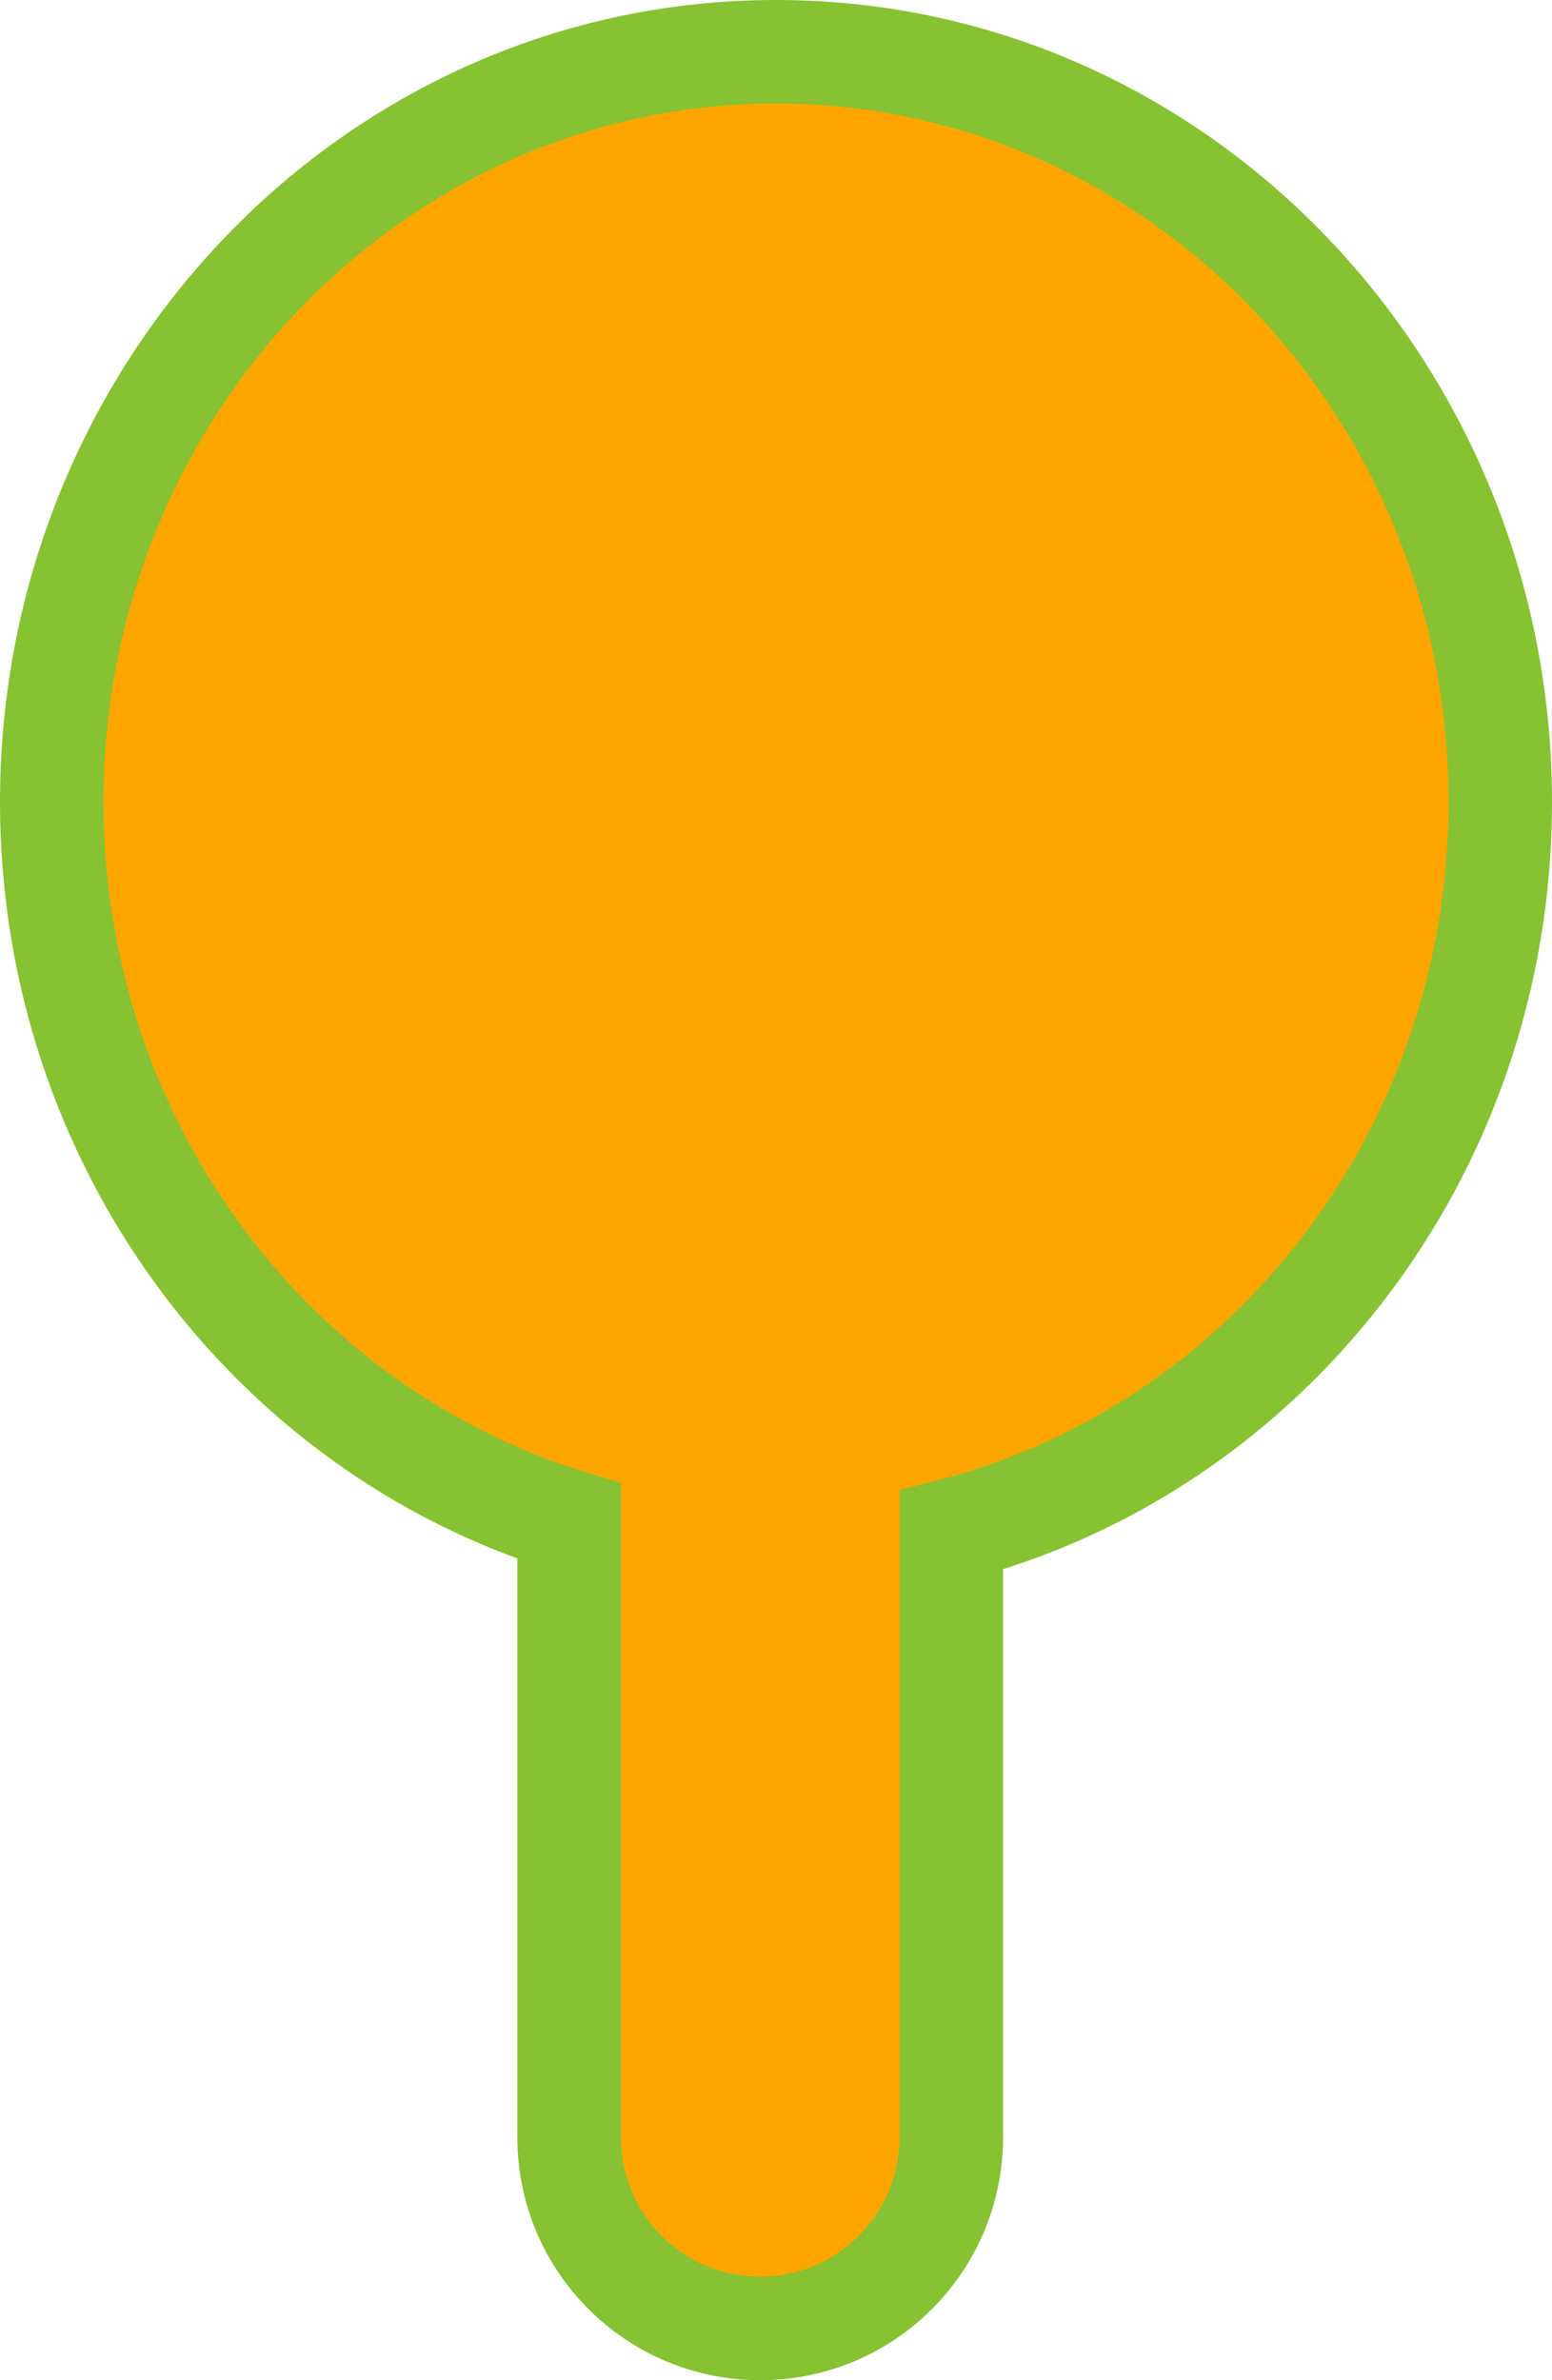 <svg width="30" height="46" viewBox="0 0 30 46" fill="none" xmlns="http://www.w3.org/2000/svg">
<path fill-rule="evenodd" clip-rule="evenodd" d="M18.389 29.572C24.484 28.003 29 22.298 29 15.5C29 7.492 22.732 1 15 1C7.268 1 1 7.492 1 15.5C1 22.069 5.217 27.617 11 29.399V41.306C11 43.346 12.654 45 14.695 45C16.735 45 18.389 43.346 18.389 41.306V29.572Z" fill="#FFA500"/>
<path d="M18.389 29.572L18.14 28.604L17.389 28.797V29.572H18.389ZM11 29.399H12V28.661L11.295 28.444L11 29.399ZM28 15.5C28 21.852 23.782 27.151 18.14 28.604L18.639 30.541C25.185 28.855 30 22.743 30 15.5H28ZM15 2C22.147 2 28 8.011 28 15.5H30C30 6.973 23.317 0 15 0V2ZM2 15.5C2 8.011 7.853 2 15 2V0C6.683 0 0 6.973 0 15.5H2ZM11.295 28.444C5.938 26.793 2 21.637 2 15.5H0C0 22.5 4.496 28.441 10.705 30.355L11.295 28.444ZM12 41.306V29.399H10V41.306H12ZM14.695 44C13.207 44 12 42.794 12 41.306H10C10 43.898 12.102 46 14.695 46V44ZM17.389 41.306C17.389 42.794 16.183 44 14.695 44V46C17.288 46 19.389 43.898 19.389 41.306H17.389ZM17.389 29.572V41.306H19.389V29.572H17.389Z" fill="#86C232"/>
</svg>

